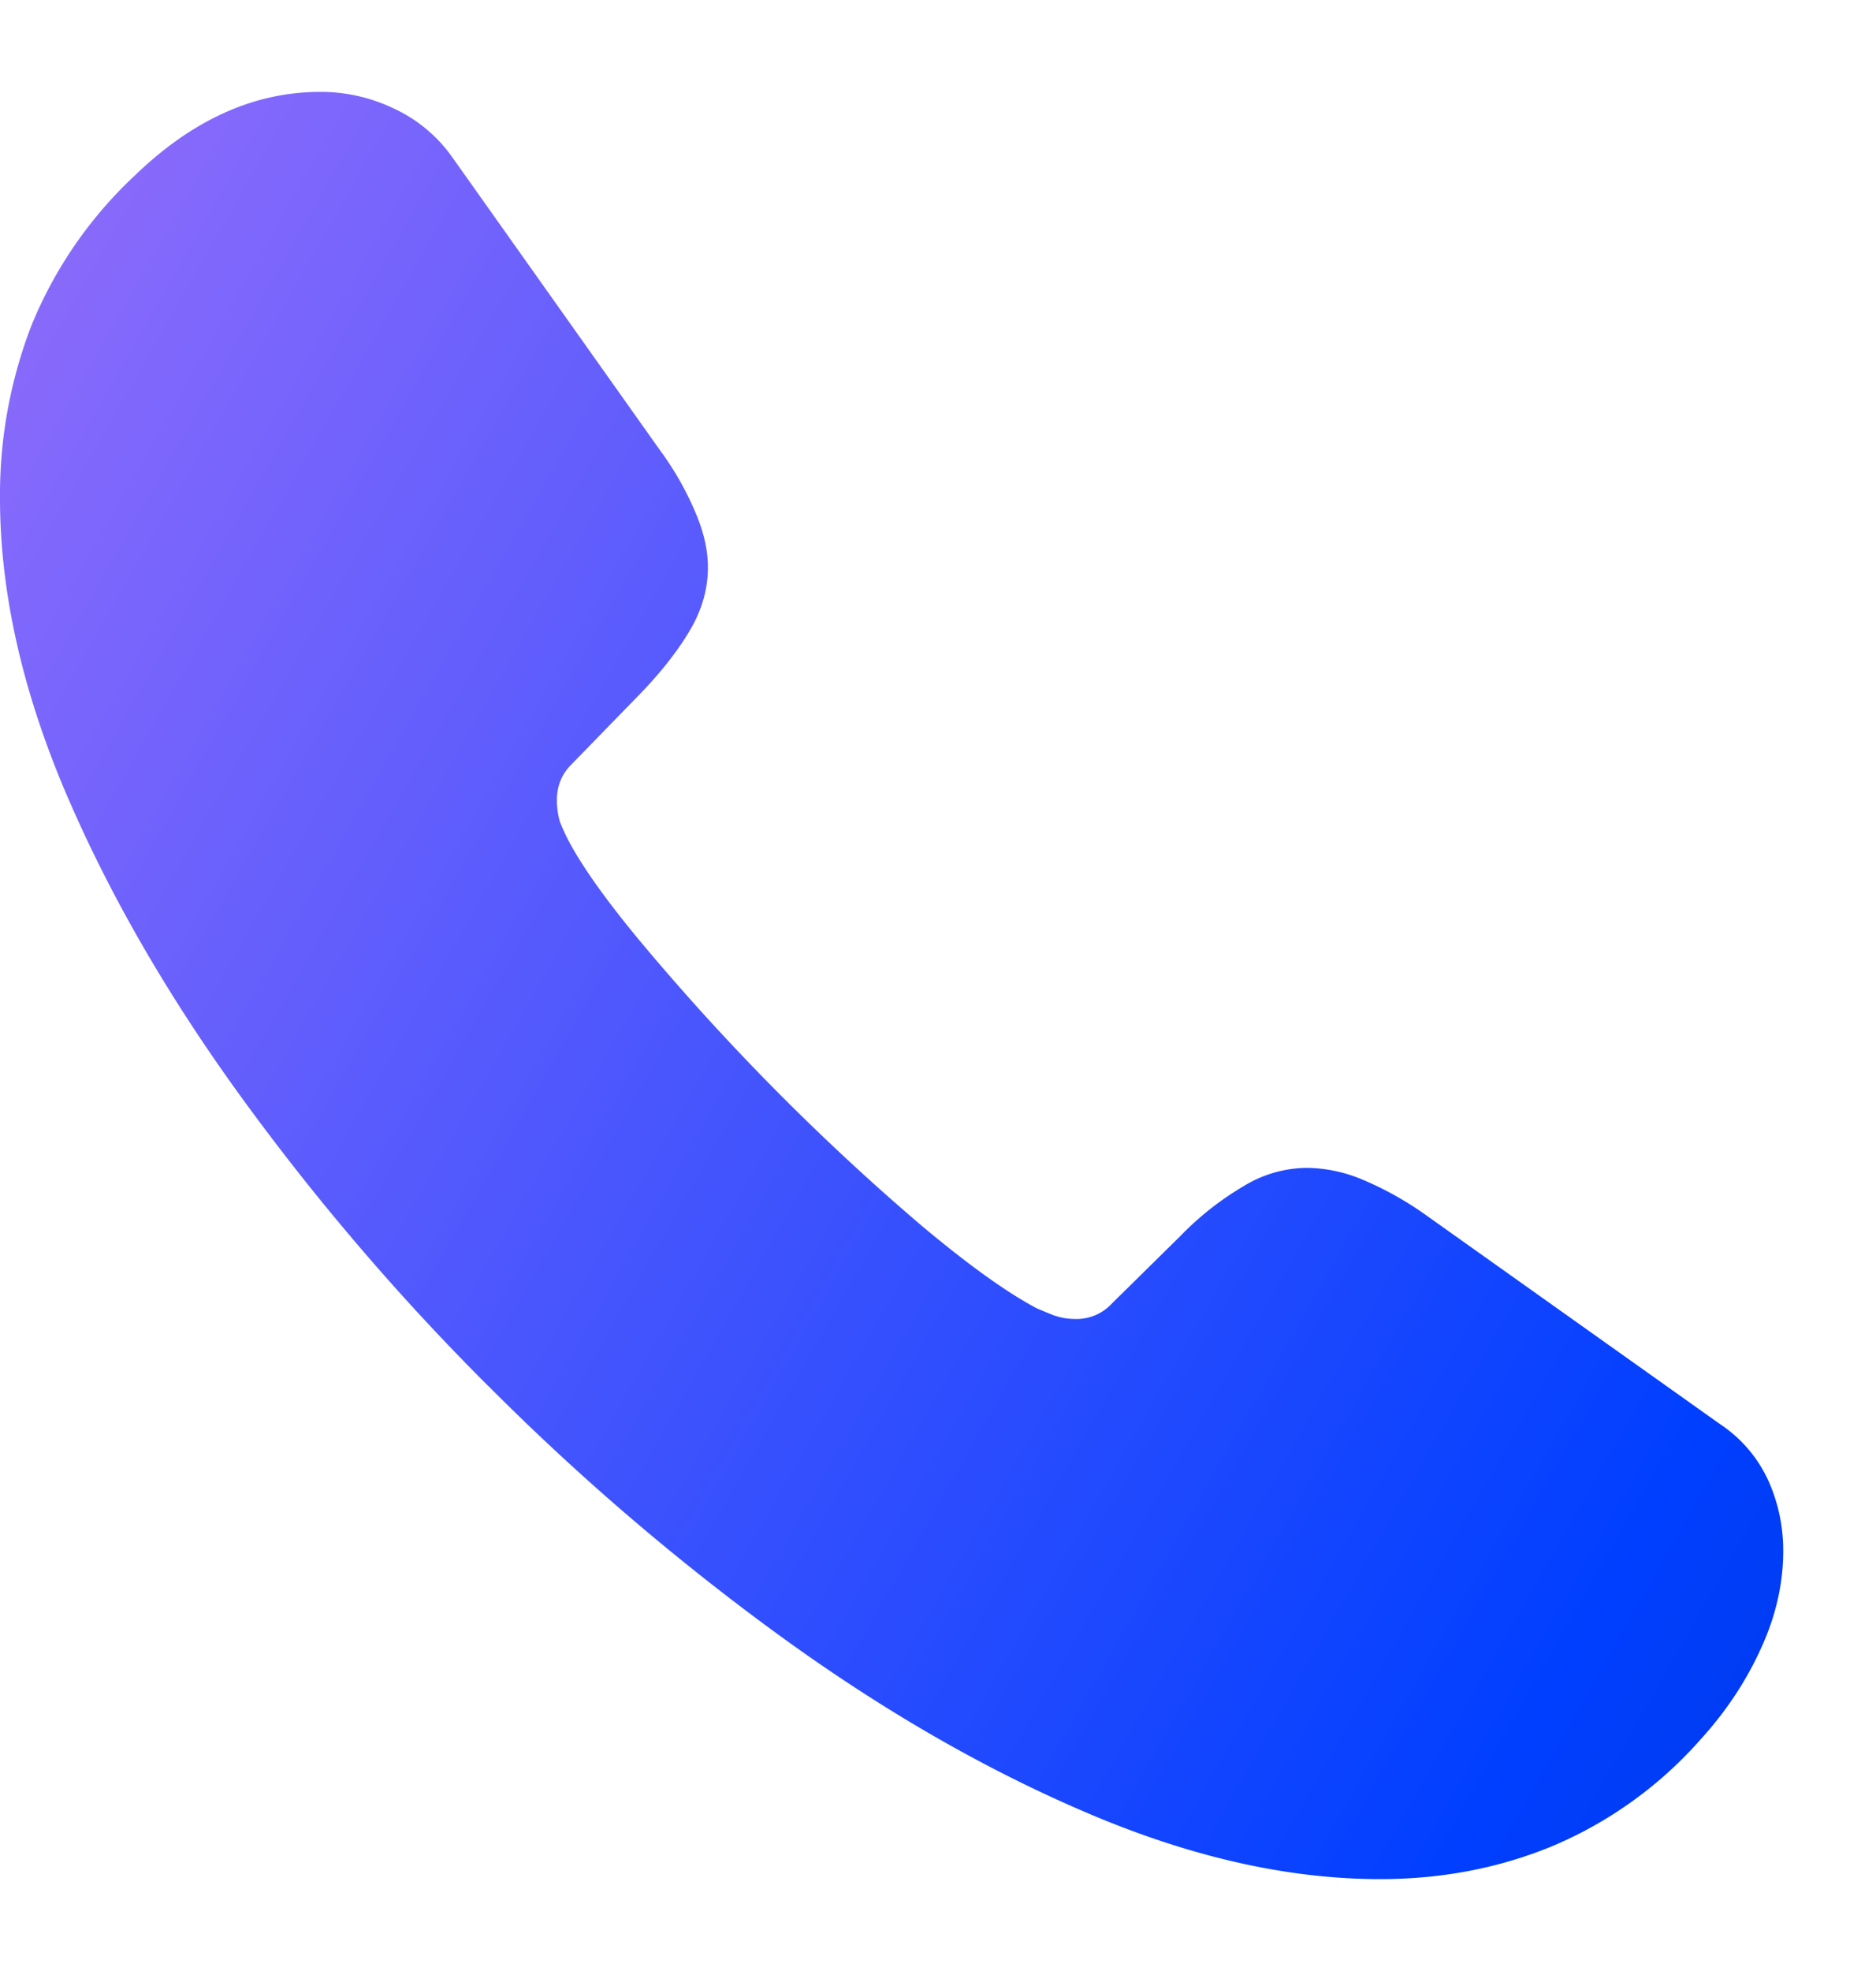 <svg width="20" height="21" fill="none" xmlns="http://www.w3.org/2000/svg"><path d="M5.209 14.77a25.947 25.947 0 0 0 3.117 2.667c1.094.793 2.188 1.422 3.281 1.886 1.094.465 2.13.698 3.107.698.663 0 1.282-.12 1.856-.36a4.37 4.37 0 0 0 1.559-1.127c.273-.3.489-.626.646-.974.157-.342.236-.687.236-1.036 0-.26-.052-.506-.154-.738a1.44 1.44 0 0 0-.523-.615l-3.148-2.236a3.493 3.493 0 0 0-.666-.369 1.573 1.573 0 0 0-.585-.123 1.31 1.31 0 0 0-.677.195 3.2 3.2 0 0 0-.676.533l-.729.718a.51.51 0 0 1-.39.164.686.686 0 0 1-.235-.041 8.459 8.459 0 0 1-.174-.072c-.322-.17-.732-.465-1.23-.882a25.269 25.269 0 0 1-2.892-2.902c-.424-.499-.718-.905-.882-1.22a2.45 2.45 0 0 1-.082-.184.854.854 0 0 1-.031-.226c0-.15.051-.277.154-.38l.728-.748c.225-.232.403-.458.533-.677.13-.218.195-.444.195-.676 0-.185-.045-.38-.133-.585a3.245 3.245 0 0 0-.38-.666L4.83 1.687a1.57 1.57 0 0 0-.636-.533 1.803 1.803 0 0 0-.78-.175c-.704 0-1.363.298-1.978.892a4.527 4.527 0 0 0-1.098 1.59A5.002 5.002 0 0 0 0 5.306c0 .985.229 2.02.687 3.107.458 1.08 1.08 2.164 1.866 3.25a25.668 25.668 0 0 0 2.656 3.108Z" fill="url(#a)"/><defs><linearGradient id="a" x1="35.349" y1="30.332" x2="-9.925" y2="4.48" gradientUnits="userSpaceOnUse"><stop stop-color="#001B6C"/><stop offset=".43" stop-color="#003FFF"/><stop offset="1" stop-color="#BE7BFA"/></linearGradient></defs></svg>